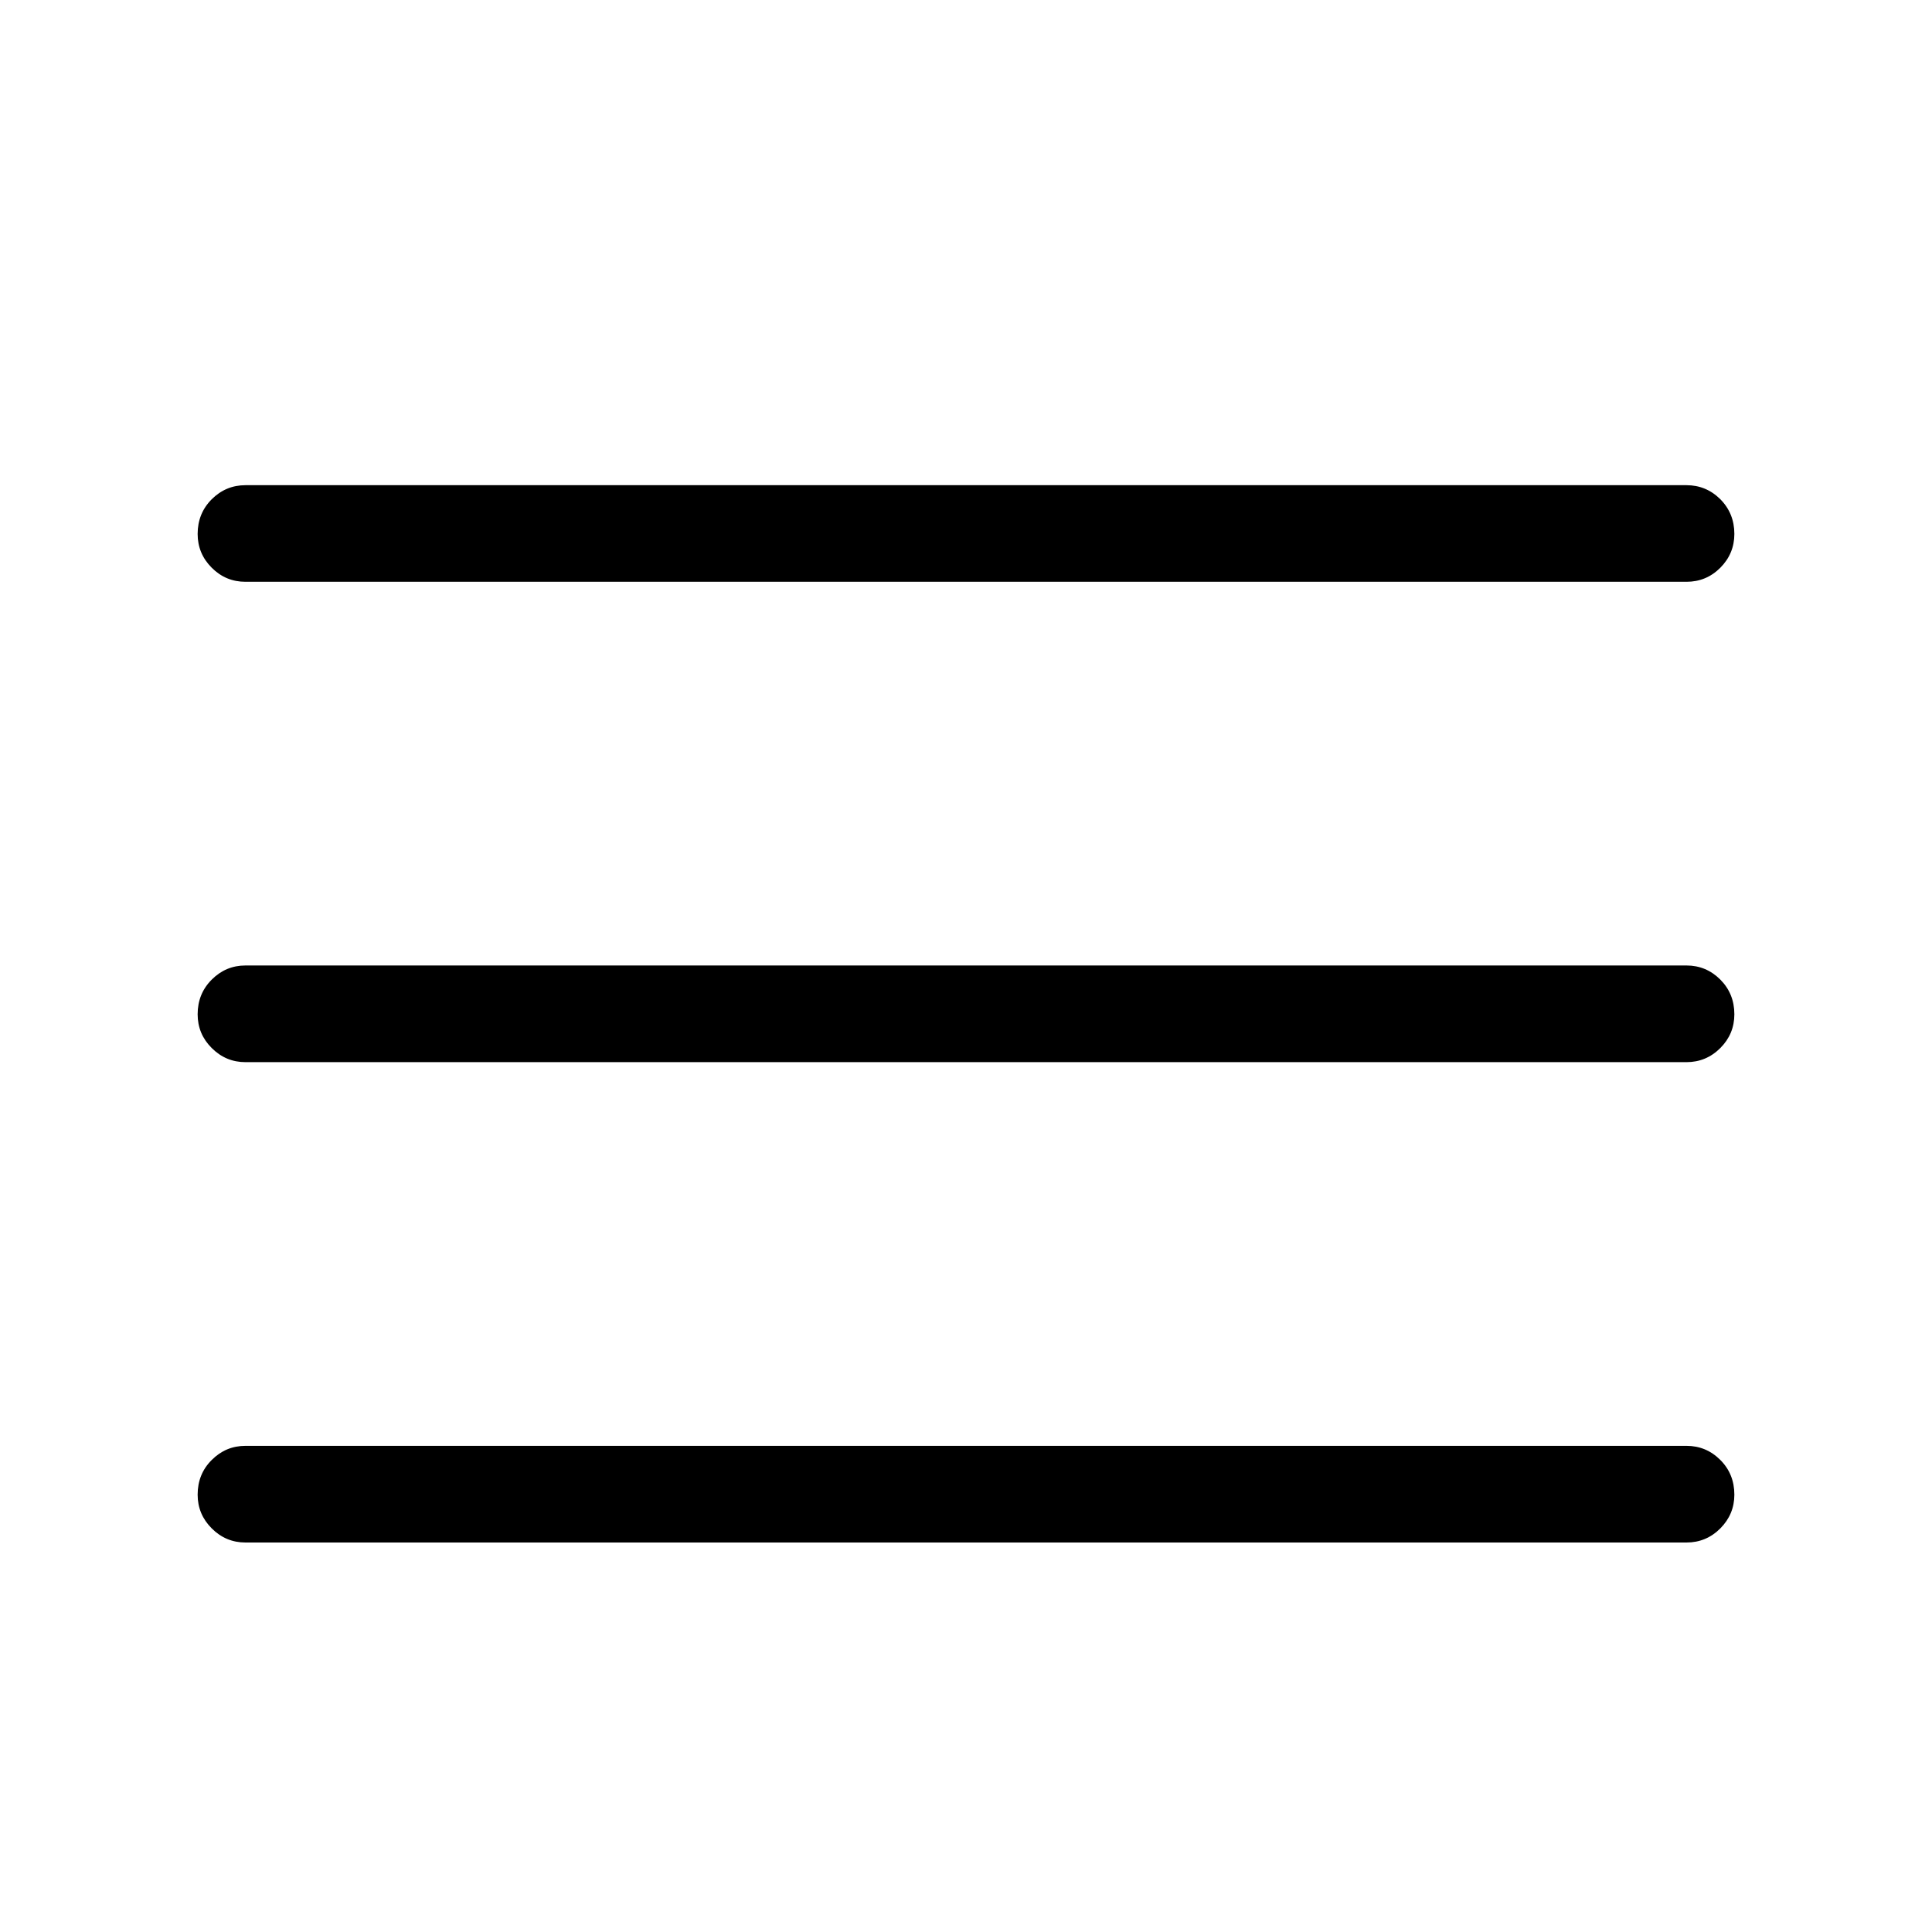 <svg width="30" height="30" viewBox="0 0 30 30" fill="none" xmlns="http://www.w3.org/2000/svg">
<path d="M26.188 9.034H3.812C3.608 9.034 3.434 8.962 3.288 8.816C3.142 8.67 3.069 8.495 3.069 8.291C3.069 8.078 3.142 7.898 3.288 7.752C3.434 7.607 3.608 7.534 3.812 7.534H26.188C26.392 7.534 26.567 7.607 26.713 7.752C26.858 7.898 26.931 8.078 26.931 8.291C26.931 8.495 26.858 8.67 26.713 8.816C26.567 8.962 26.392 9.034 26.188 9.034ZM26.188 16.493H3.812C3.608 16.493 3.434 16.42 3.288 16.274C3.142 16.129 3.069 15.954 3.069 15.75C3.069 15.536 3.142 15.357 3.288 15.211C3.434 15.065 3.608 14.992 3.812 14.992H26.188C26.392 14.992 26.567 15.065 26.713 15.211C26.858 15.357 26.931 15.536 26.931 15.75C26.931 15.954 26.858 16.129 26.713 16.274C26.567 16.42 26.392 16.493 26.188 16.493ZM26.188 23.952H3.812C3.608 23.952 3.434 23.879 3.288 23.733C3.142 23.587 3.069 23.413 3.069 23.209C3.069 22.995 3.142 22.815 3.288 22.67C3.434 22.524 3.608 22.451 3.812 22.451H26.188C26.392 22.451 26.567 22.524 26.713 22.67C26.858 22.815 26.931 22.995 26.931 23.209C26.931 23.413 26.858 23.587 26.713 23.733C26.567 23.879 26.392 23.952 26.188 23.952Z" fill="black"/>
</svg>

